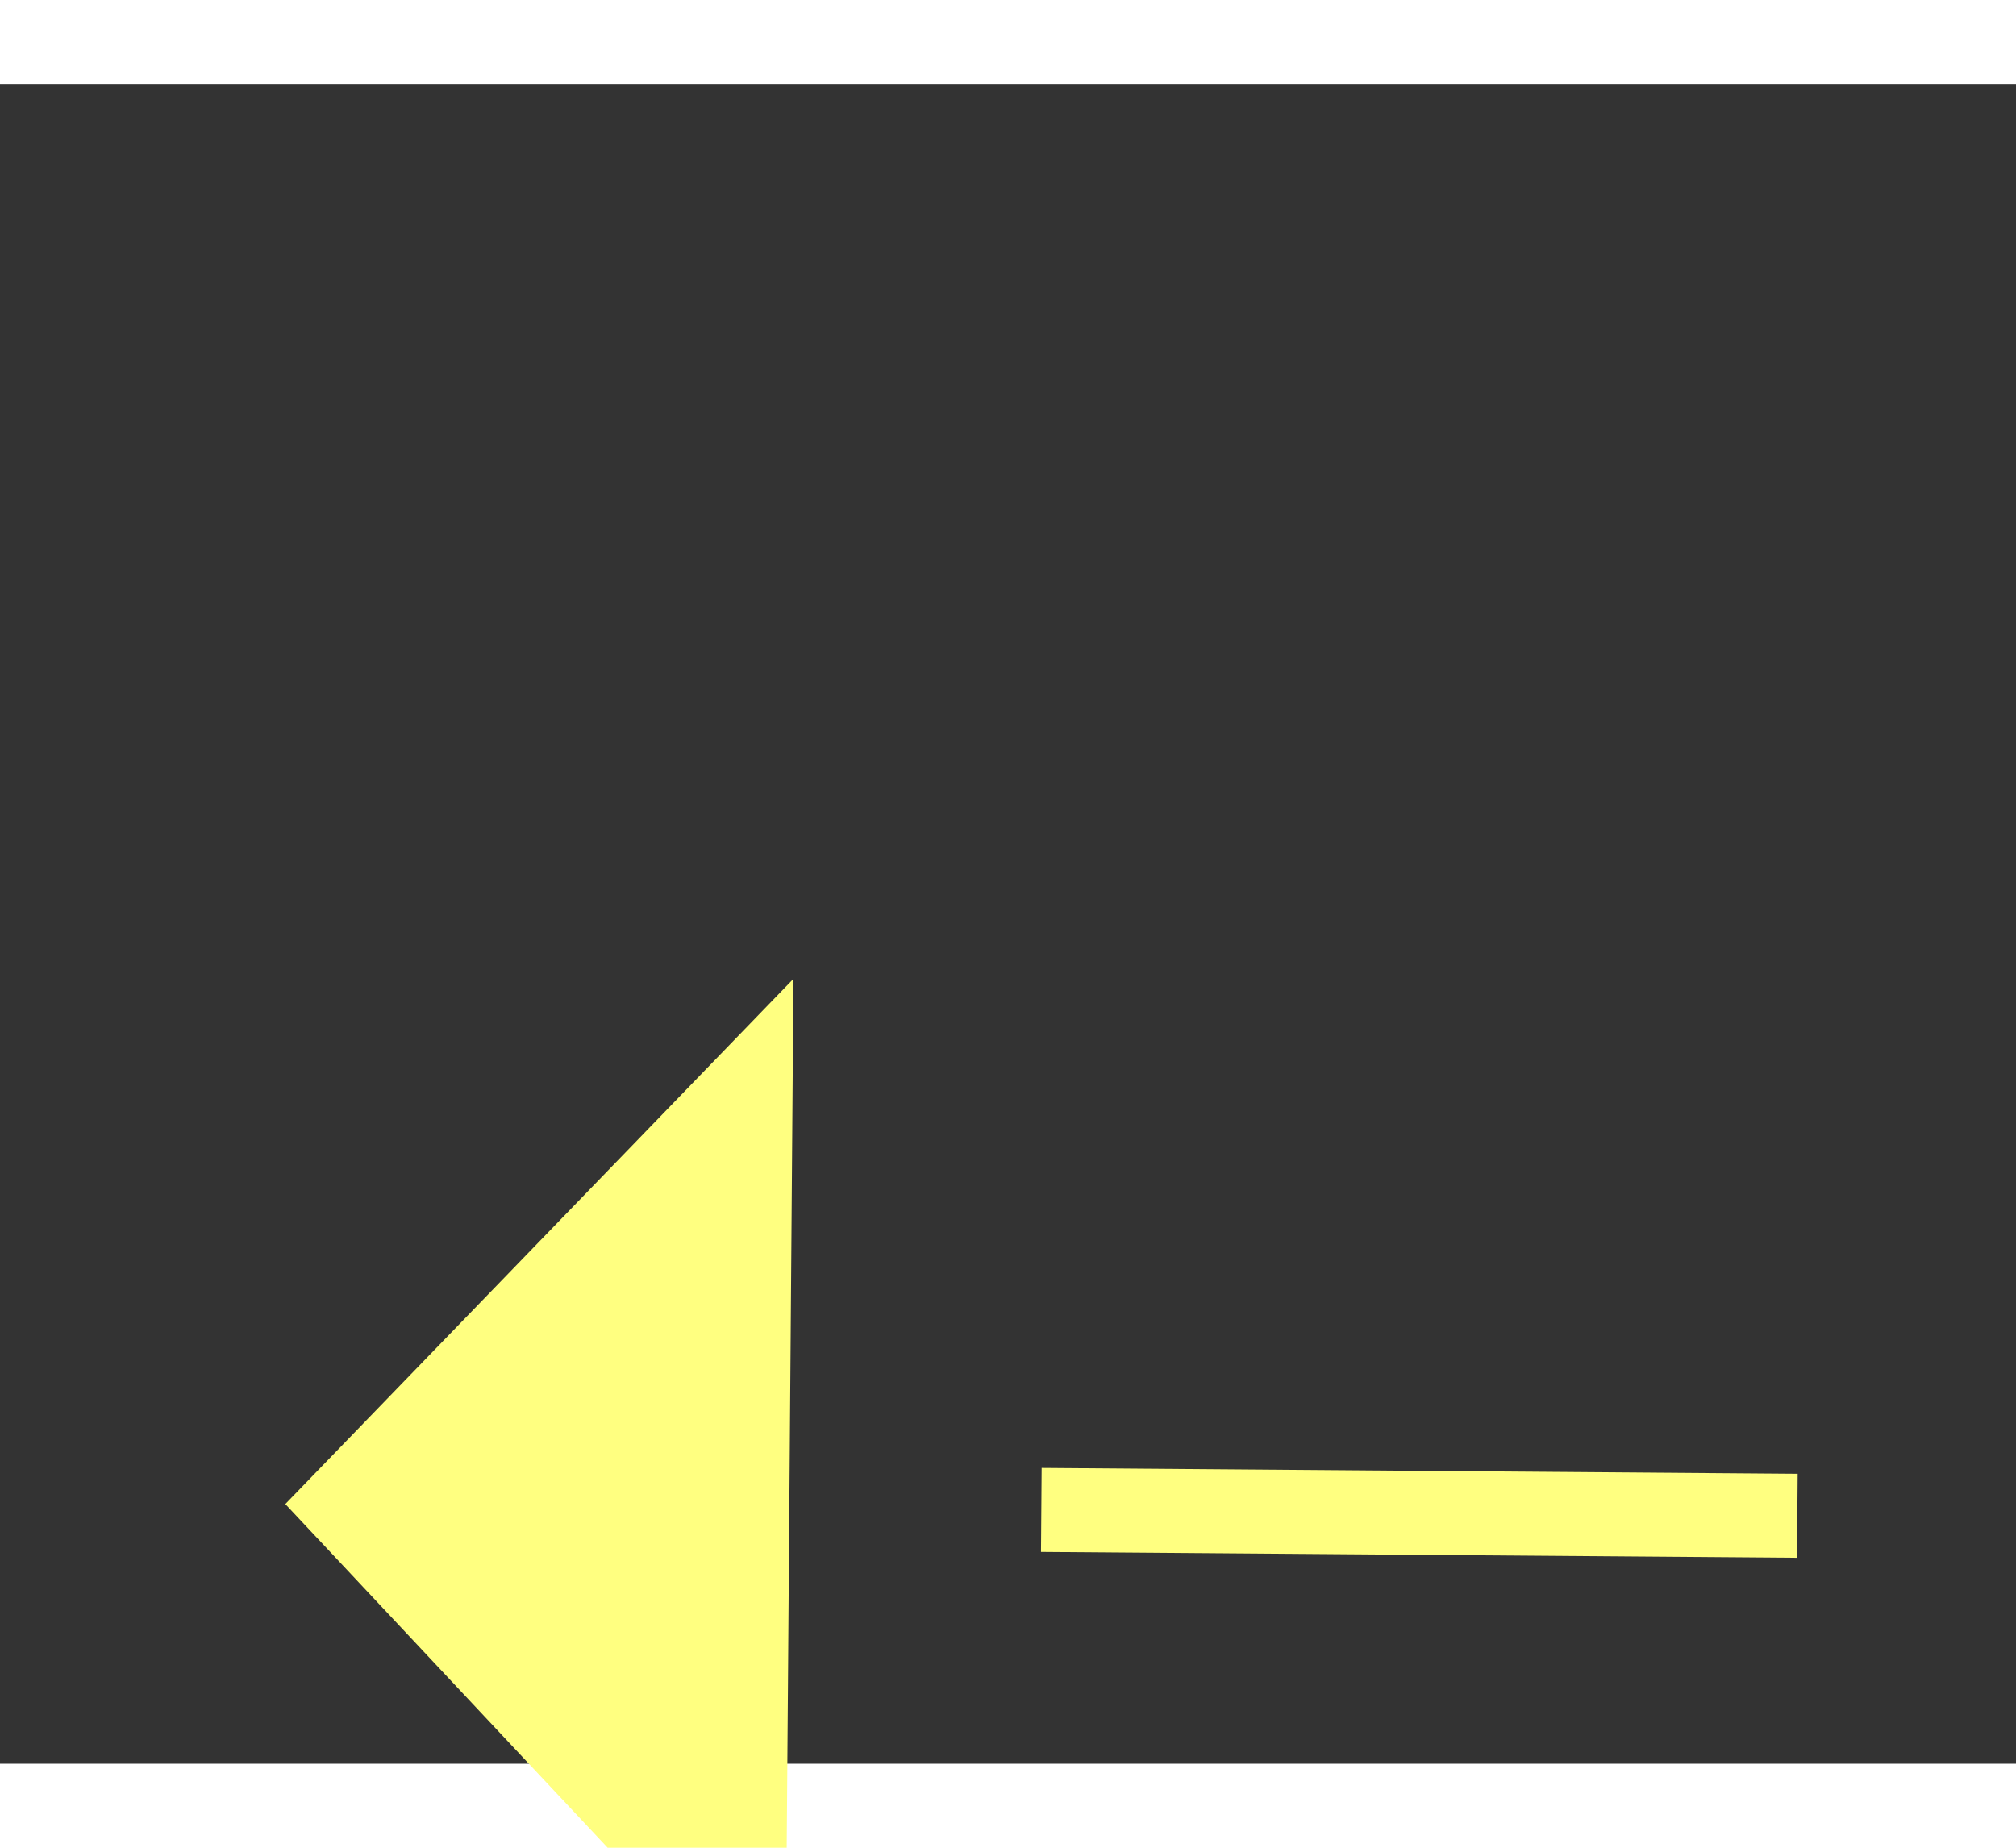 ﻿<?xml version="1.0" encoding="utf-8"?>
<svg version="1.1" xmlns:xlink="http://www.w3.org/1999/xlink" width="24px" height="22px" preserveAspectRatio="xMinYMid meet" viewBox="794 7797  24 20" xmlns="http://www.w3.org/2000/svg">
  <rect x="794" y="7797" width="24" height="20" fill="#333333" stroke="none"/>
  <g transform="matrix(0.545 0.839 -0.839 0.545 6914.522 2879.035 )">
    <path d="M 832 7798.8  L 838 7792.5  L 832 7786.2  L 832 7798.8  Z " fill-rule="nonzero" fill="#ffff80" stroke="none" transform="matrix(-0.551 0.834 -0.834 -0.551 7766.446 11409.157 )" />
    <path d="M 794 7792.5  L 833 7792.5  " stroke-width="1" stroke-dasharray="9,4" stroke="#ffff80" fill="none" transform="matrix(-0.551 0.834 -0.834 -0.551 7766.446 11409.157 )" />
  </g>
</svg>